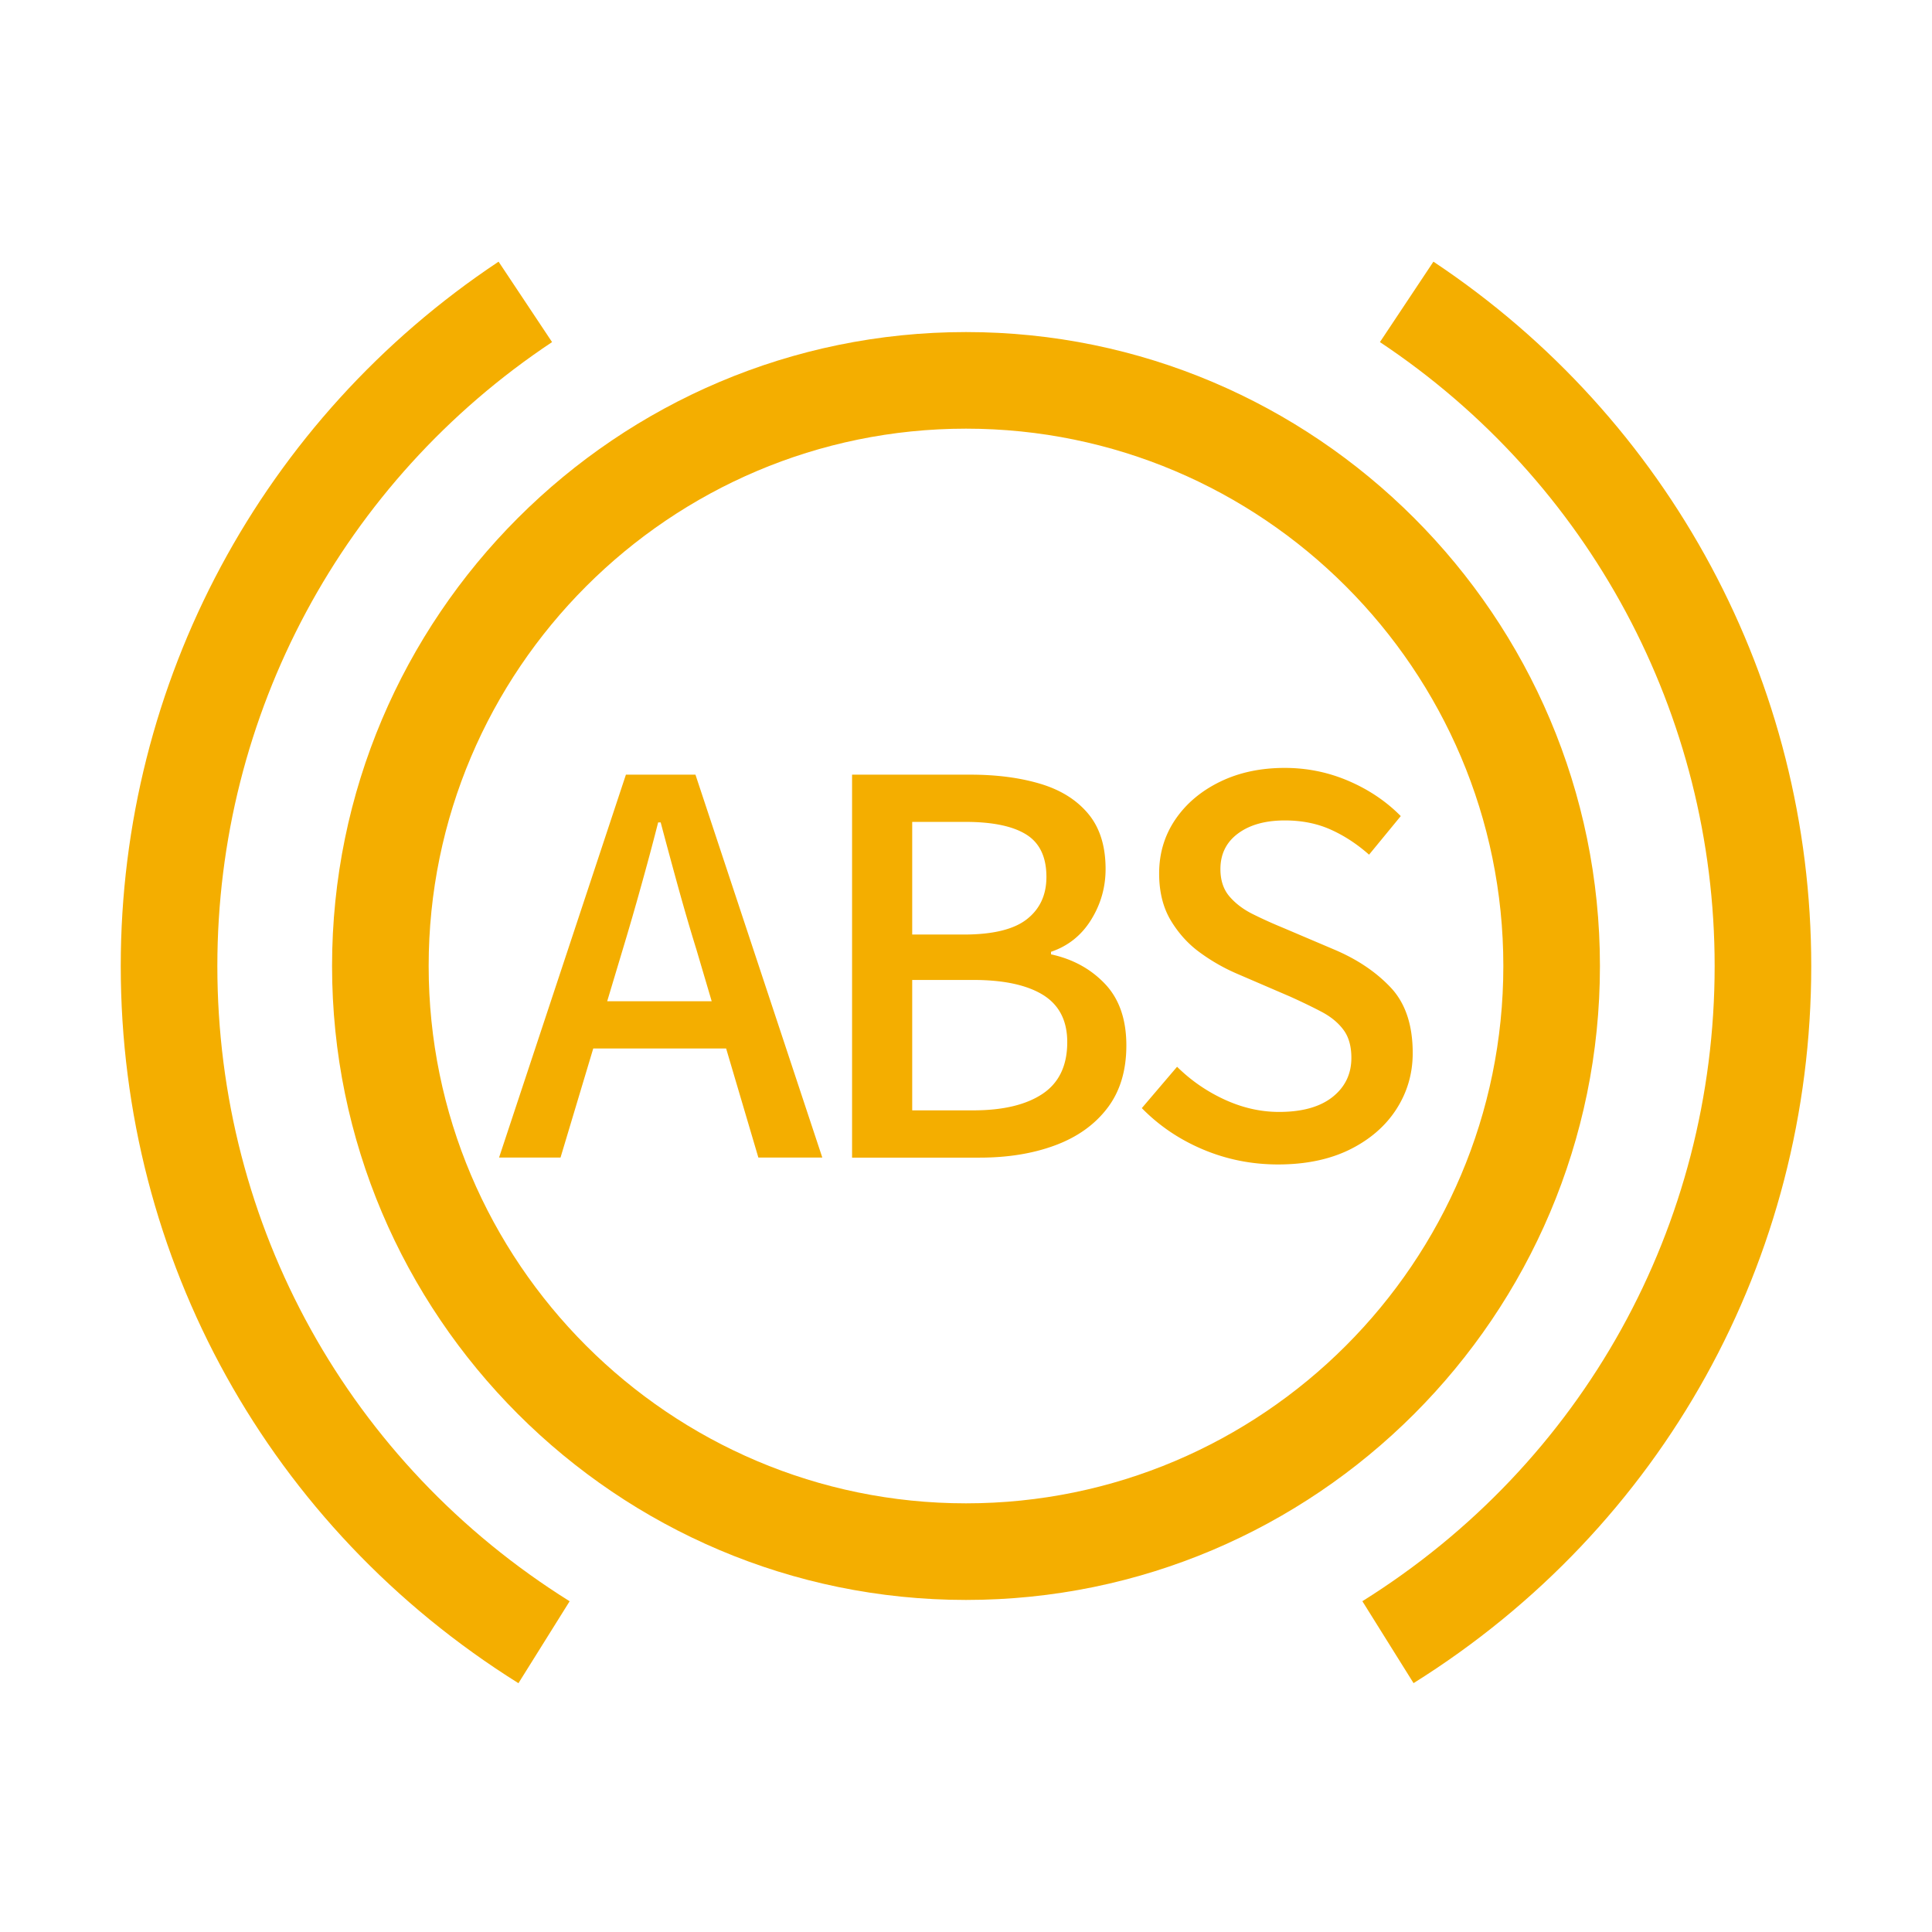 <?xml version="1.0" standalone="no"?><!DOCTYPE svg PUBLIC "-//W3C//DTD SVG 1.1//EN" "http://www.w3.org/Graphics/SVG/1.1/DTD/svg11.dtd"><svg class="icon" width="200px" height="200.00px" viewBox="0 0 1024 1024" version="1.1" xmlns="http://www.w3.org/2000/svg"><path d="M749.216 892.096l-27.136-43.424C839.008 775.584 908.8 649.728 908.8 512c0-133.216-66.336-256.832-177.408-330.688l28.352-42.624C885.12 222.048 960 361.6 960 512c0 155.488-78.784 297.568-210.784 380.096zM274.784 892.128C142.816 809.568 64 667.488 64 512c0-150.4 74.88-289.952 200.256-373.312l28.352 42.624C181.536 255.168 115.2 378.784 115.2 512c0 137.728 69.792 263.584 186.72 336.704l-27.136 43.424z" fill="#F4AE00" /><path d="M512 848c-185.28 0-336-150.72-336-336S326.72 176 512 176s336 150.72 336 336-150.72 336-336 336z m0-620.8c-157.024 0-284.8 127.776-284.8 284.8 0 157.056 127.776 284.8 284.8 284.8 157.056 0 284.8-127.744 284.8-284.8 0-157.024-127.744-284.8-284.8-284.8z" fill="#F4AE00" /><path d="M264.512 613.536l67.232-202.944h36.864l67.232 202.944h-33.888l-17.088-57.824H314.432l-17.344 57.824H264.512z m65.504-110.144l-8.192 27.296h55.392l-8.064-27.296c-3.424-11.04-6.656-22.176-9.76-33.408-3.104-11.264-6.176-22.624-9.216-34.08h-1.344c-2.944 11.552-6.016 22.944-9.152 34.144-3.104 11.2-6.336 22.336-9.664 33.344zM451.616 613.536v-202.944h62.816c13.792 0 26.112 1.6 36.928 4.832 10.816 3.232 19.264 8.512 25.408 15.872 6.144 7.36 9.216 17.12 9.216 29.312 0 9.696-2.56 18.656-7.68 26.912-5.12 8.256-12.192 13.888-21.248 16.96v1.344c11.552 2.496 21.12 7.744 28.64 15.68s11.296 18.816 11.296 32.608c0 13.344-3.36 24.416-10.08 33.216-6.72 8.8-15.936 15.36-27.648 19.712s-25.024 6.528-40 6.528h-67.648z m31.872-118.208h27.296c15.424 0 26.592-2.72 33.472-8.128 6.912-5.408 10.368-12.896 10.368-22.4 0-10.592-3.584-18.08-10.752-22.528-7.168-4.448-17.92-6.656-32.288-6.656h-28.096v59.712z m0 93.184h32.288c15.776 0 28.032-2.912 36.768-8.736 8.736-5.824 13.12-14.976 13.12-27.424 0-11.392-4.288-19.712-12.832-25.024-8.576-5.28-20.896-7.936-37.056-7.936h-32.288v69.12zM677.408 617.184c-13.888 0-27.104-2.624-39.616-7.872-12.512-5.248-23.392-12.576-32.608-21.984l18.688-21.92c7.36 7.264 15.744 13.056 25.216 17.408s19.072 6.528 28.832 6.528c12.288 0 21.728-2.656 28.384-7.936 6.624-5.28 9.952-12.192 9.952-20.704 0-6.176-1.408-11.168-4.224-14.912-2.816-3.776-6.688-6.944-11.616-9.536s-10.496-5.28-16.672-8.064l-28.096-12.096a100.384 100.384 0 0 1-19.296-10.976c-6.336-4.512-11.552-10.24-15.744-17.152-4.16-6.912-6.24-15.232-6.24-25.024 0-10.656 2.88-20.224 8.608-28.64 5.728-8.416 13.632-15.072 23.68-19.968 10.048-4.896 21.472-7.328 34.304-7.328 11.84 0 23.104 2.304 33.824 6.912 10.72 4.608 19.936 10.816 27.648 18.624l-16.8 20.448c-6.368-5.632-13.152-10.08-20.384-13.312-7.2-3.232-15.296-4.832-24.256-4.832-10.304 0-18.592 2.304-24.8 6.912-6.24 4.608-9.344 10.912-9.344 18.88 0 5.92 1.6 10.752 4.768 14.464 3.168 3.712 7.296 6.848 12.288 9.344 5.024 2.496 10.272 4.896 15.744 7.136l27.84 11.84c12 5.12 21.888 11.776 29.664 20.032 7.744 8.256 11.616 19.808 11.616 34.688 0 10.848-2.88 20.736-8.608 29.664-5.728 8.928-13.92 16.064-24.544 21.376-10.688 5.312-23.424 8-38.208 8z" fill="#F4AE00" /></svg>